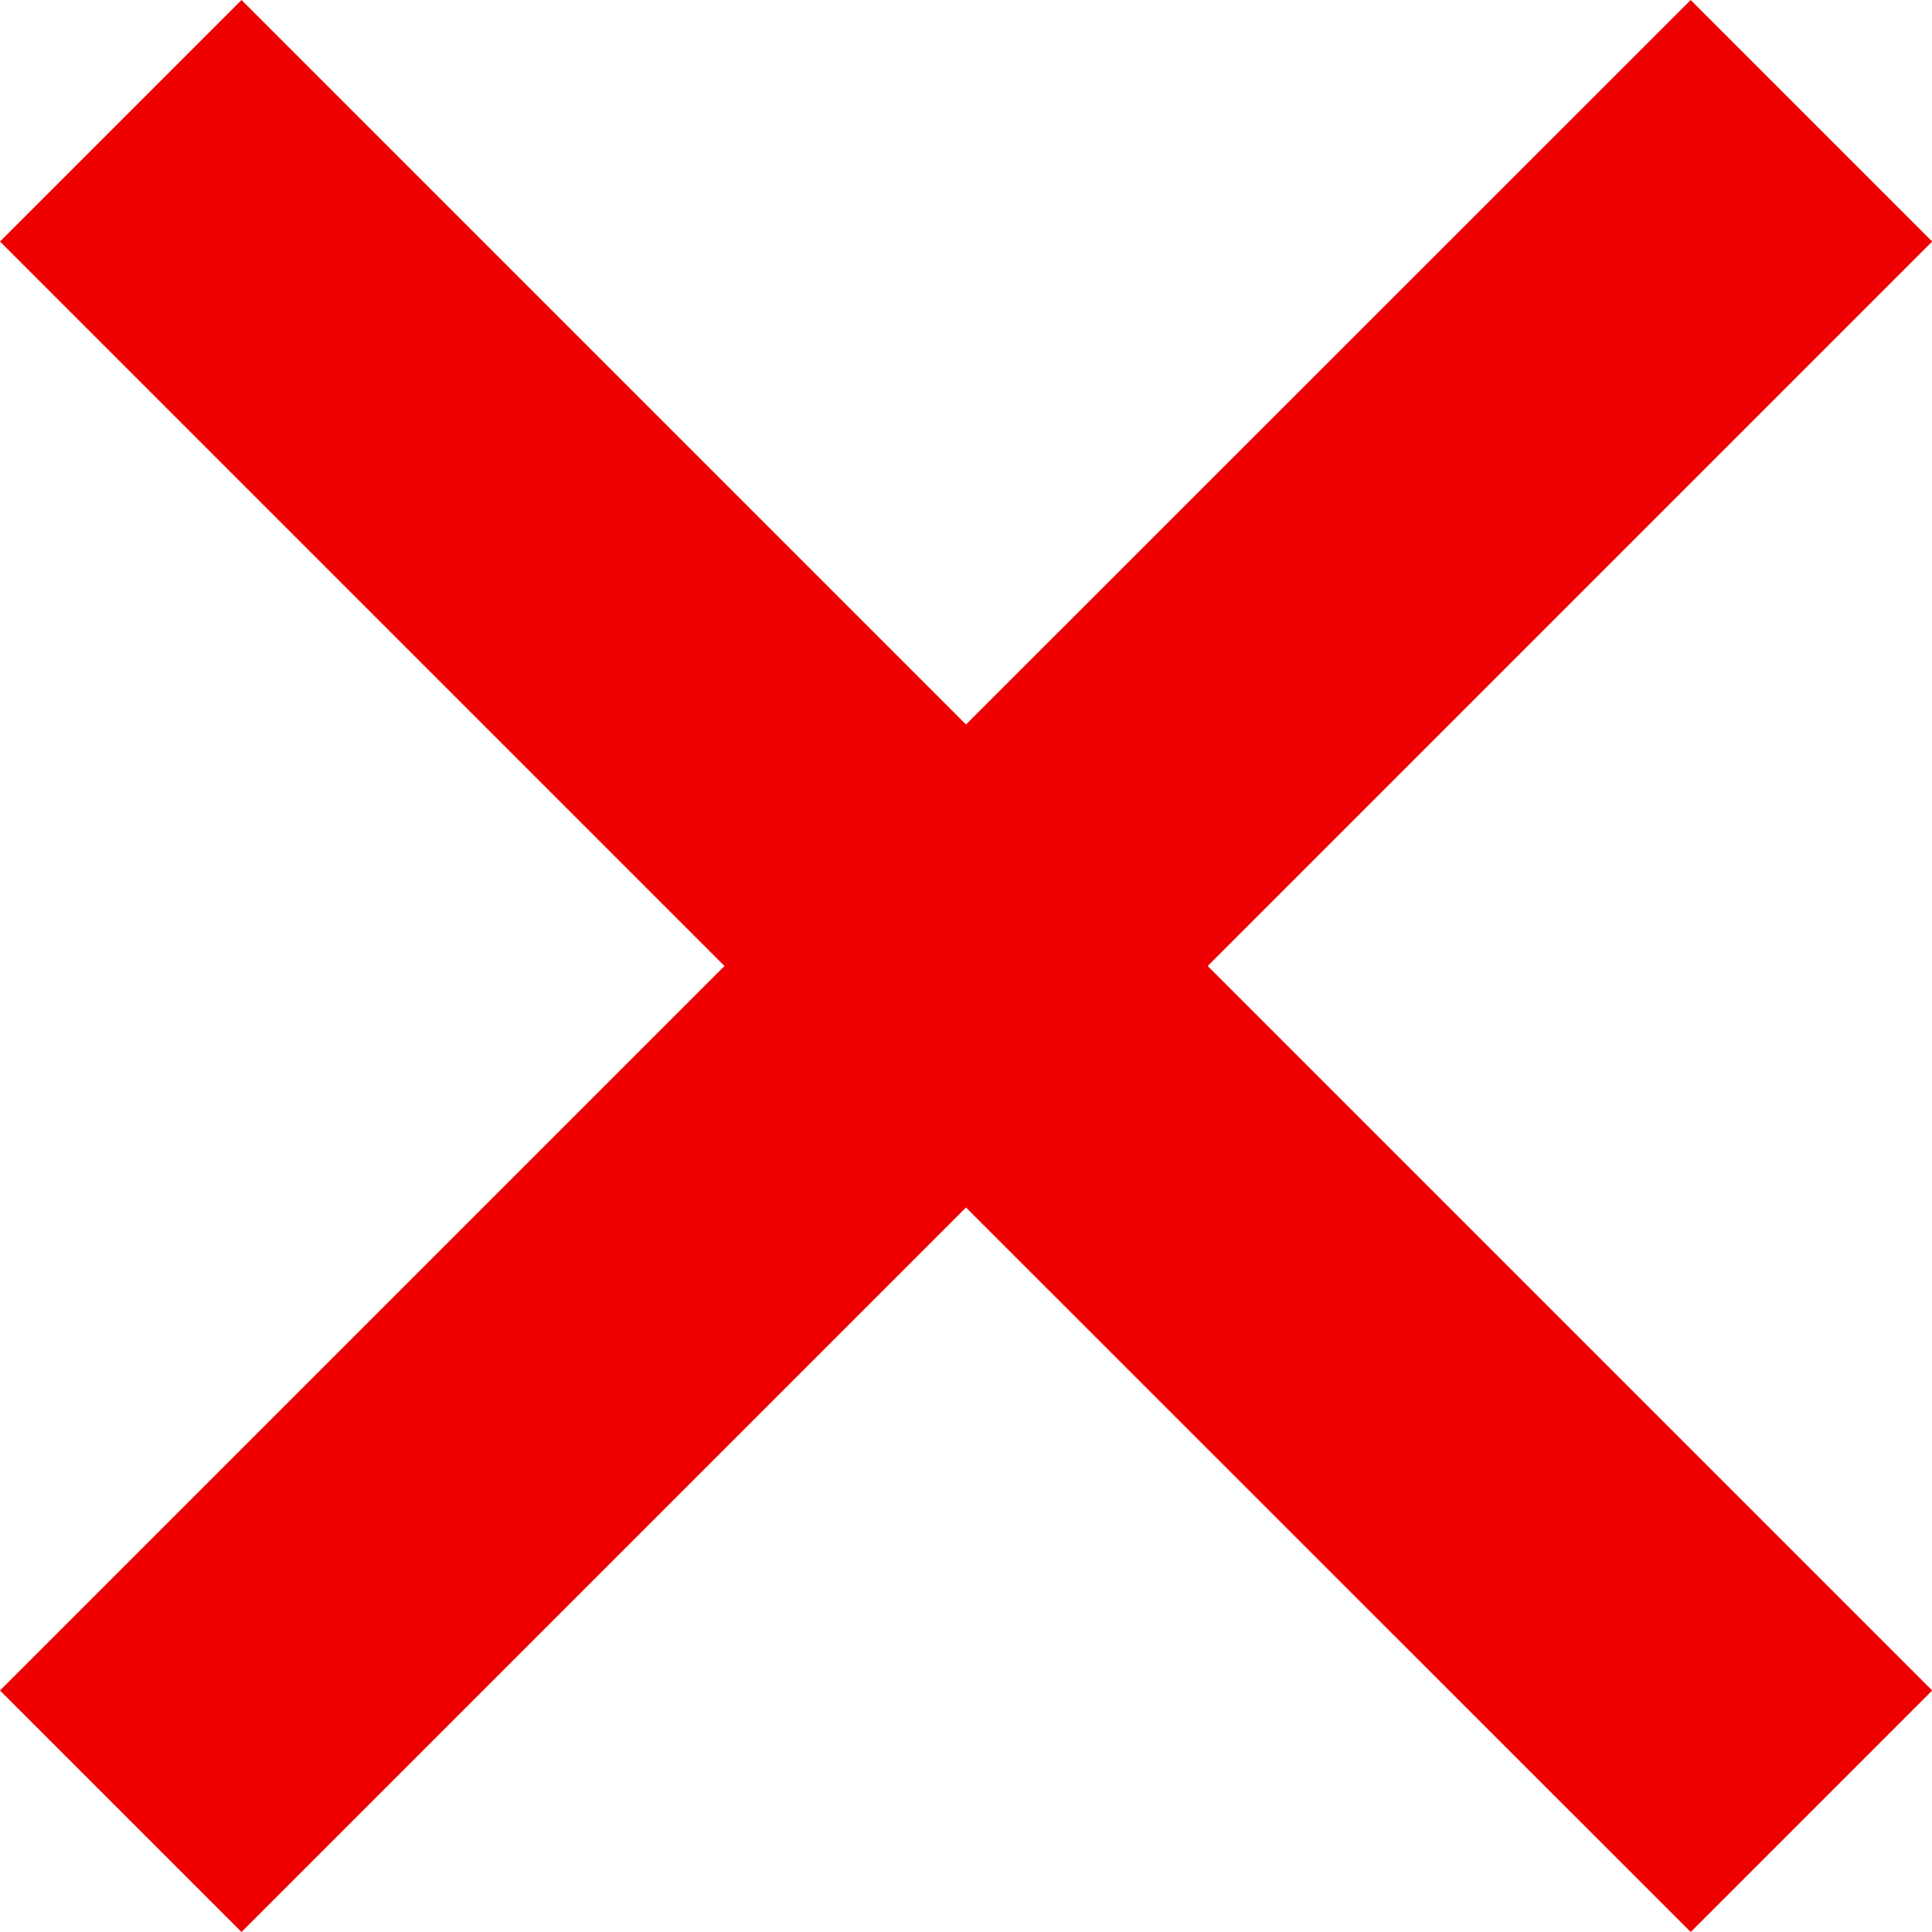 <svg width="18" height="18" viewBox="0 0 18 18" fill="none" xmlns="http://www.w3.org/2000/svg">
<path d="M15.752 0L9 6.75L2.25 0L0 2.25L6.75 9L0 15.75L2.25 18L9 11.25L15.752 18L18.002 15.75L11.252 9L18.002 2.25L15.752 0Z" fill="#EE0000"/>
</svg>
